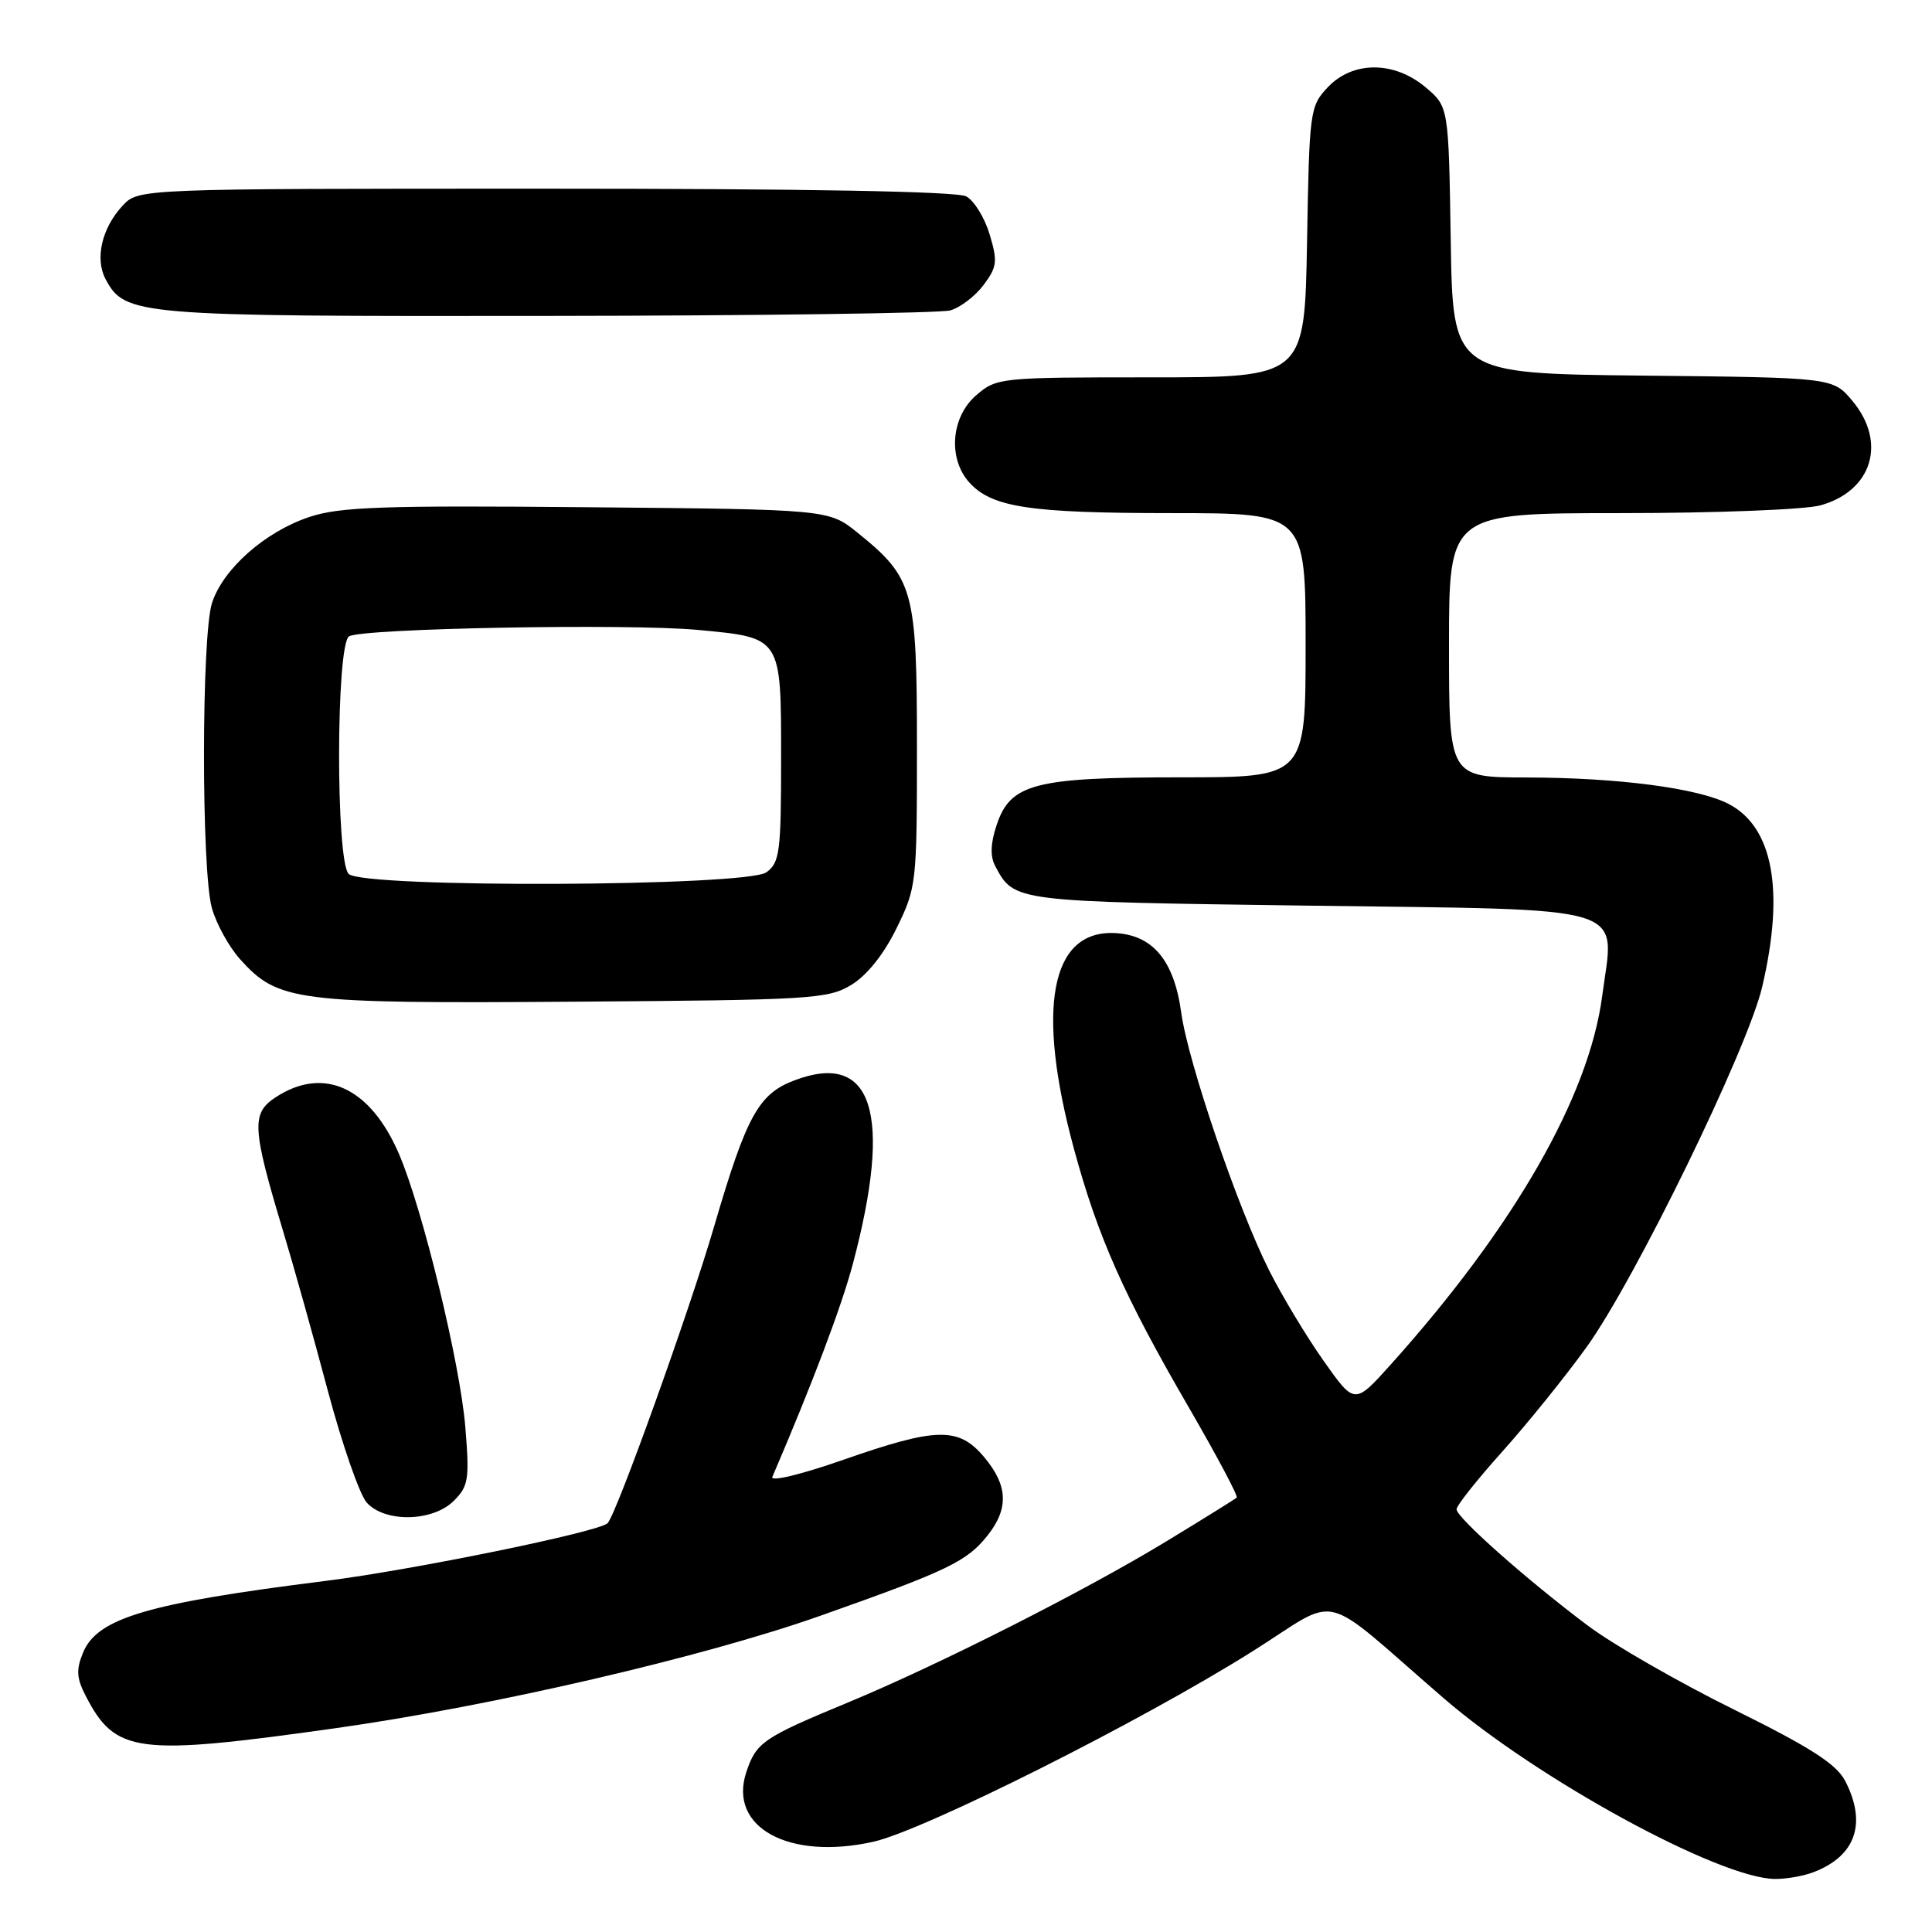 <?xml version="1.0" encoding="UTF-8" standalone="no"?>
<!DOCTYPE svg PUBLIC "-//W3C//DTD SVG 1.1//EN" "http://www.w3.org/Graphics/SVG/1.1/DTD/svg11.dtd" >
<svg xmlns="http://www.w3.org/2000/svg" xmlns:xlink="http://www.w3.org/1999/xlink" version="1.1" viewBox="0 0 256 256">
 <g >
 <path fill="currentColor"
d=" M 240.28 248.08 C 245.89 245.95 247.40 241.61 244.50 235.99 C 243.34 233.75 239.95 231.57 229.75 226.52 C 222.46 222.92 213.80 217.94 210.50 215.48 C 202.44 209.45 193.00 201.09 193.00 199.99 C 193.00 199.50 195.74 196.04 199.10 192.30 C 202.45 188.56 207.46 182.35 210.23 178.50 C 216.66 169.57 231.54 139.04 233.49 130.80 C 236.50 118.02 234.95 109.58 229.04 106.52 C 224.99 104.43 214.41 103.04 202.25 103.02 C 192.00 103.00 192.00 103.00 192.00 85.50 C 192.00 68.00 192.00 68.00 214.75 67.99 C 227.32 67.99 239.17 67.53 241.22 66.96 C 248.09 65.05 250.05 58.59 245.43 53.09 C 242.85 50.03 242.85 50.03 217.68 49.77 C 192.50 49.50 192.50 49.50 192.23 31.82 C 191.95 14.14 191.95 14.14 188.90 11.57 C 184.72 8.05 179.23 8.06 175.92 11.58 C 173.57 14.08 173.49 14.69 173.19 32.08 C 172.87 50.00 172.87 50.00 152.49 50.00 C 132.49 50.00 132.06 50.04 129.36 52.37 C 126.01 55.24 125.58 60.78 128.45 63.94 C 131.43 67.23 136.42 67.99 155.25 67.99 C 173.00 68.00 173.00 68.00 173.00 85.50 C 173.00 103.00 173.00 103.00 156.47 103.00 C 137.05 103.00 133.87 103.83 132.05 109.35 C 131.24 111.79 131.19 113.49 131.88 114.78 C 134.40 119.49 134.28 119.47 173.12 120.00 C 216.91 120.59 213.92 119.68 212.30 131.97 C 210.54 145.32 200.62 162.61 184.27 180.82 C 179.49 186.14 179.49 186.14 175.38 180.31 C 173.12 177.11 169.88 171.73 168.18 168.36 C 164.04 160.15 157.43 140.78 156.52 134.19 C 155.57 127.20 152.69 123.81 147.59 123.63 C 139.19 123.34 137.28 133.65 142.29 152.18 C 145.48 163.93 148.93 171.70 157.62 186.66 C 161.26 192.95 164.08 198.24 163.87 198.44 C 163.67 198.63 159.45 201.26 154.49 204.27 C 143.68 210.84 124.32 220.63 112.38 225.58 C 101.08 230.26 100.20 230.86 98.88 234.85 C 96.48 242.14 104.55 246.54 115.73 244.04 C 122.45 242.53 151.24 228.08 165.98 218.80 C 177.87 211.32 174.49 210.50 191.27 225.00 C 203.72 235.76 227.79 248.89 235.18 248.97 C 236.66 248.99 238.95 248.59 240.28 248.08 Z  M 44.50 228.99 C 65.21 226.07 93.24 219.57 108.78 214.07 C 125.66 208.10 128.15 206.90 130.91 203.39 C 133.69 199.85 133.54 196.80 130.41 193.08 C 127.02 189.04 124.13 189.10 111.66 193.46 C 106.13 195.39 102.05 196.37 102.34 195.70 C 107.61 183.42 111.51 173.12 113.00 167.50 C 118.31 147.53 115.65 139.20 105.25 143.16 C 100.50 144.96 98.91 147.87 94.62 162.53 C 91.38 173.63 81.67 200.67 80.51 201.83 C 79.35 202.99 54.65 208.04 43.06 209.49 C 19.58 212.43 12.90 214.40 11.01 218.97 C 10.07 221.25 10.14 222.36 11.36 224.72 C 15.30 232.35 18.08 232.71 44.50 228.99 Z  M 60.14 198.86 C 62.08 196.92 62.22 196.01 61.66 189.11 C 60.97 180.65 56.00 160.20 52.87 152.91 C 49.06 144.06 42.89 141.22 36.52 145.40 C 33.29 147.51 33.39 149.43 37.50 163.09 C 38.90 167.71 41.58 177.29 43.46 184.36 C 45.35 191.43 47.66 198.07 48.60 199.11 C 51.02 201.78 57.35 201.65 60.14 198.86 Z  M 112.79 130.51 C 114.86 129.26 117.10 126.47 118.79 123.01 C 121.44 117.62 121.50 117.08 121.50 99.00 C 121.50 78.15 121.07 76.60 113.66 70.61 C 109.82 67.50 109.82 67.50 77.79 67.21 C 50.71 66.96 45.02 67.16 41.00 68.50 C 35.13 70.45 29.55 75.38 28.09 79.90 C 26.69 84.26 26.67 115.27 28.07 120.30 C 28.65 122.40 30.33 125.45 31.81 127.10 C 36.85 132.70 39.11 132.99 76.00 132.73 C 107.46 132.51 109.70 132.38 112.79 130.51 Z  M 125.91 41.13 C 127.24 40.76 129.22 39.24 130.33 37.76 C 132.12 35.37 132.21 34.63 131.13 31.05 C 130.47 28.84 129.07 26.58 128.03 26.02 C 126.81 25.36 106.83 25.00 72.24 25.00 C 18.35 25.00 18.35 25.00 16.25 27.25 C 13.49 30.21 12.55 34.28 13.99 36.99 C 16.57 41.81 17.98 41.93 72.50 41.86 C 100.55 41.83 124.58 41.50 125.91 41.13 Z  M 46.20 115.80 C 44.48 114.08 44.52 85.42 46.25 84.32 C 47.92 83.26 83.27 82.60 92.50 83.47 C 103.60 84.51 103.50 84.35 103.50 100.50 C 103.50 112.87 103.32 114.30 101.56 115.58 C 98.95 117.49 48.09 117.69 46.20 115.80 Z "/>
</g>
</svg>